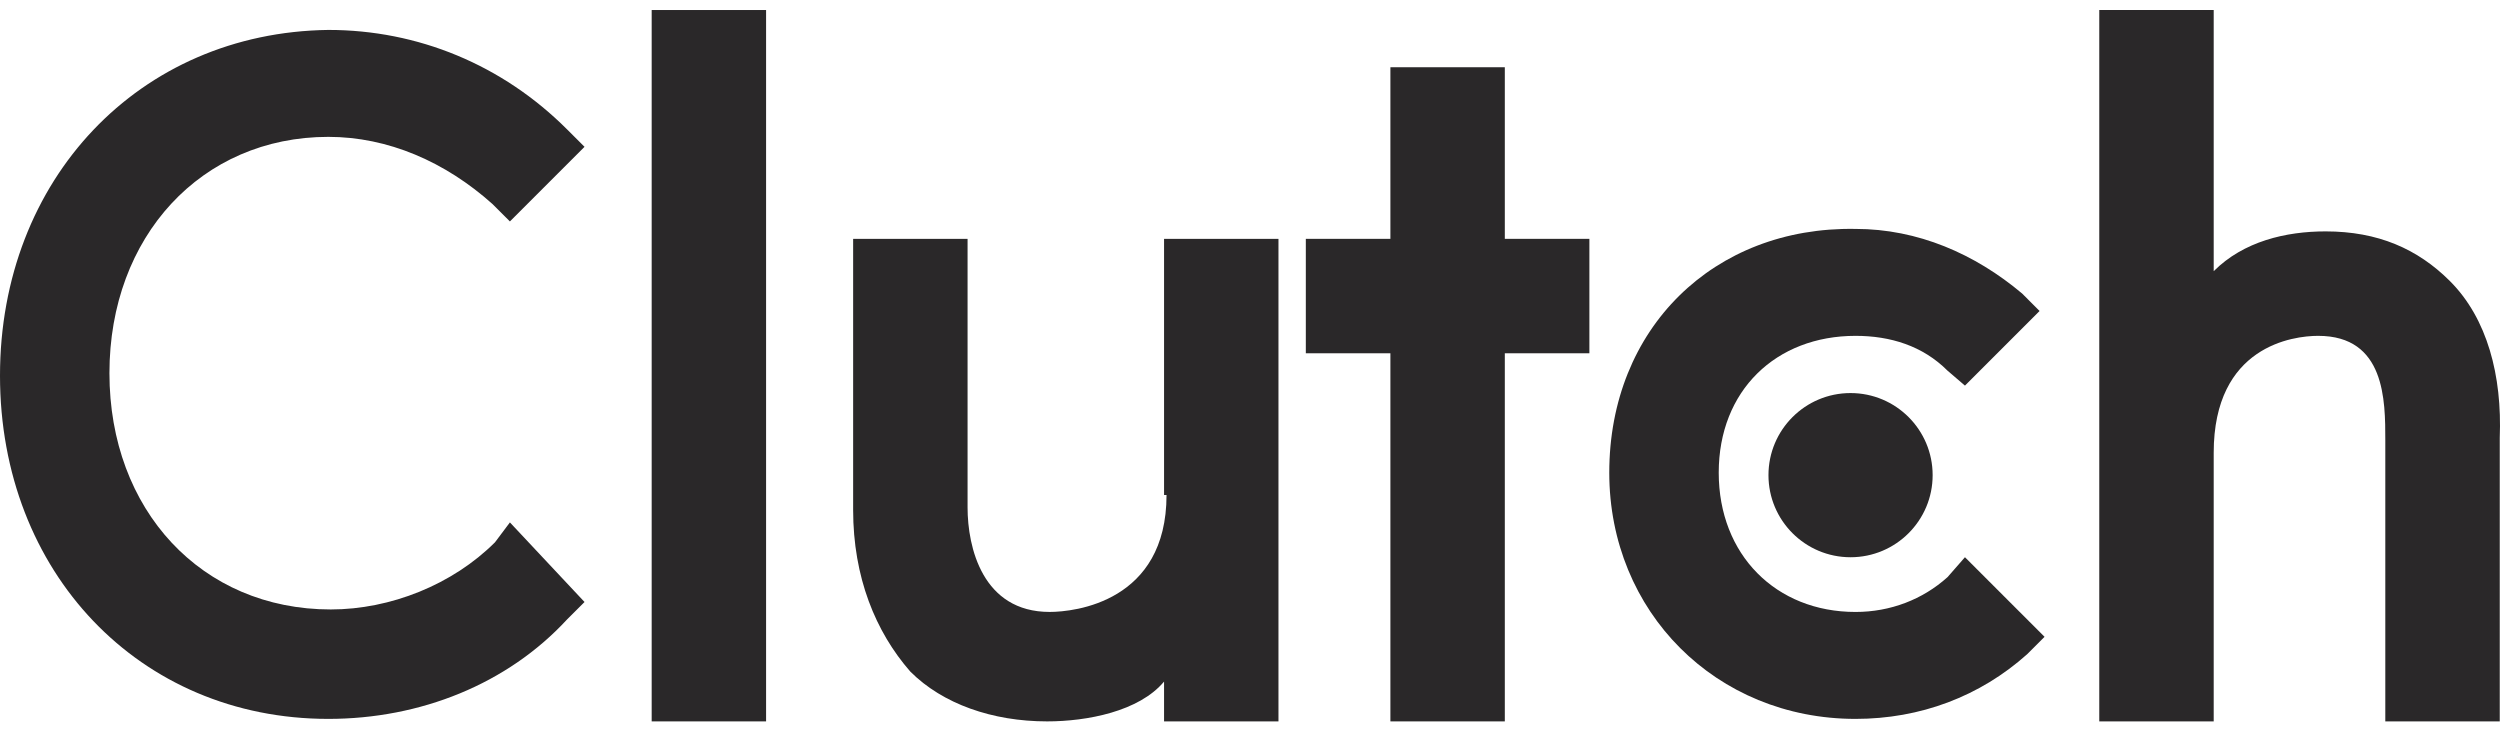 <svg width="106" height="31" viewBox="0 0 106 31" fill="none" xmlns="http://www.w3.org/2000/svg">
<path d="M32.482 0.425H27.631V30.587H32.482V0.425Z" fill="#2A2829"/>
<path d="M49.461 20.989C49.461 25.524 45.559 25.946 44.505 25.946C41.657 25.946 41.025 23.204 41.025 21.517V10.127H36.173V21.622C36.173 24.47 37.122 26.79 38.599 28.477C39.97 29.848 42.079 30.587 44.399 30.587C46.087 30.587 48.301 30.165 49.356 28.899V30.587H54.207V10.127H49.356V20.989H49.461Z" fill="#2A2829"/>
<path d="M63.804 2.851H58.953V10.127H55.367V14.979H58.953V30.587H63.804V14.979H67.39V10.127H63.804V2.851Z" fill="#2A2829"/>
<path d="M82.576 24.47C81.522 25.419 80.151 25.947 78.674 25.947C75.299 25.947 72.874 23.521 72.874 20.041C72.874 16.561 75.299 14.24 78.674 14.24C80.151 14.24 81.522 14.662 82.576 15.717L83.314 16.35L86.478 13.186L85.74 12.447C83.736 10.76 81.311 9.706 78.674 9.706C72.663 9.6 68.233 13.924 68.233 20.041C68.233 25.947 72.768 30.481 78.674 30.481C81.416 30.481 83.947 29.532 85.951 27.739L86.689 27.001L83.314 23.626L82.576 24.47Z" fill="#2A2829"/>
<path d="M103.879 11.92C102.508 10.549 100.821 9.811 98.606 9.811C96.919 9.811 95.126 10.233 93.861 11.498V0.425H89.009V30.587H93.861V19.197C93.861 14.662 97.235 14.24 98.29 14.24C101.137 14.24 101.137 16.982 101.137 18.67V30.587H105.989V18.564C106.094 15.928 105.461 13.502 103.879 11.92Z" fill="#2A2829"/>
<path d="M78.463 23.627C80.386 23.627 81.944 22.068 81.944 20.146C81.944 18.224 80.386 16.666 78.463 16.666C76.541 16.666 74.983 18.224 74.983 20.146C74.983 22.068 76.541 23.627 78.463 23.627Z" fill="#2A2829"/>
<path d="M20.987 22.994C19.194 24.786 16.558 25.841 14.026 25.841C8.542 25.841 4.64 21.623 4.64 15.822C4.64 10.022 8.542 5.803 13.921 5.803C16.452 5.803 18.878 6.858 20.881 8.651L21.62 9.389L24.784 6.225L24.045 5.487C21.303 2.745 17.718 1.269 13.921 1.269C5.906 1.374 0 7.596 0 15.928C0 24.259 5.906 30.481 13.921 30.481C17.823 30.481 21.514 29.005 24.045 26.263L24.784 25.525L21.62 22.15L20.987 22.994Z" fill="#2A2829"/>
</svg>
